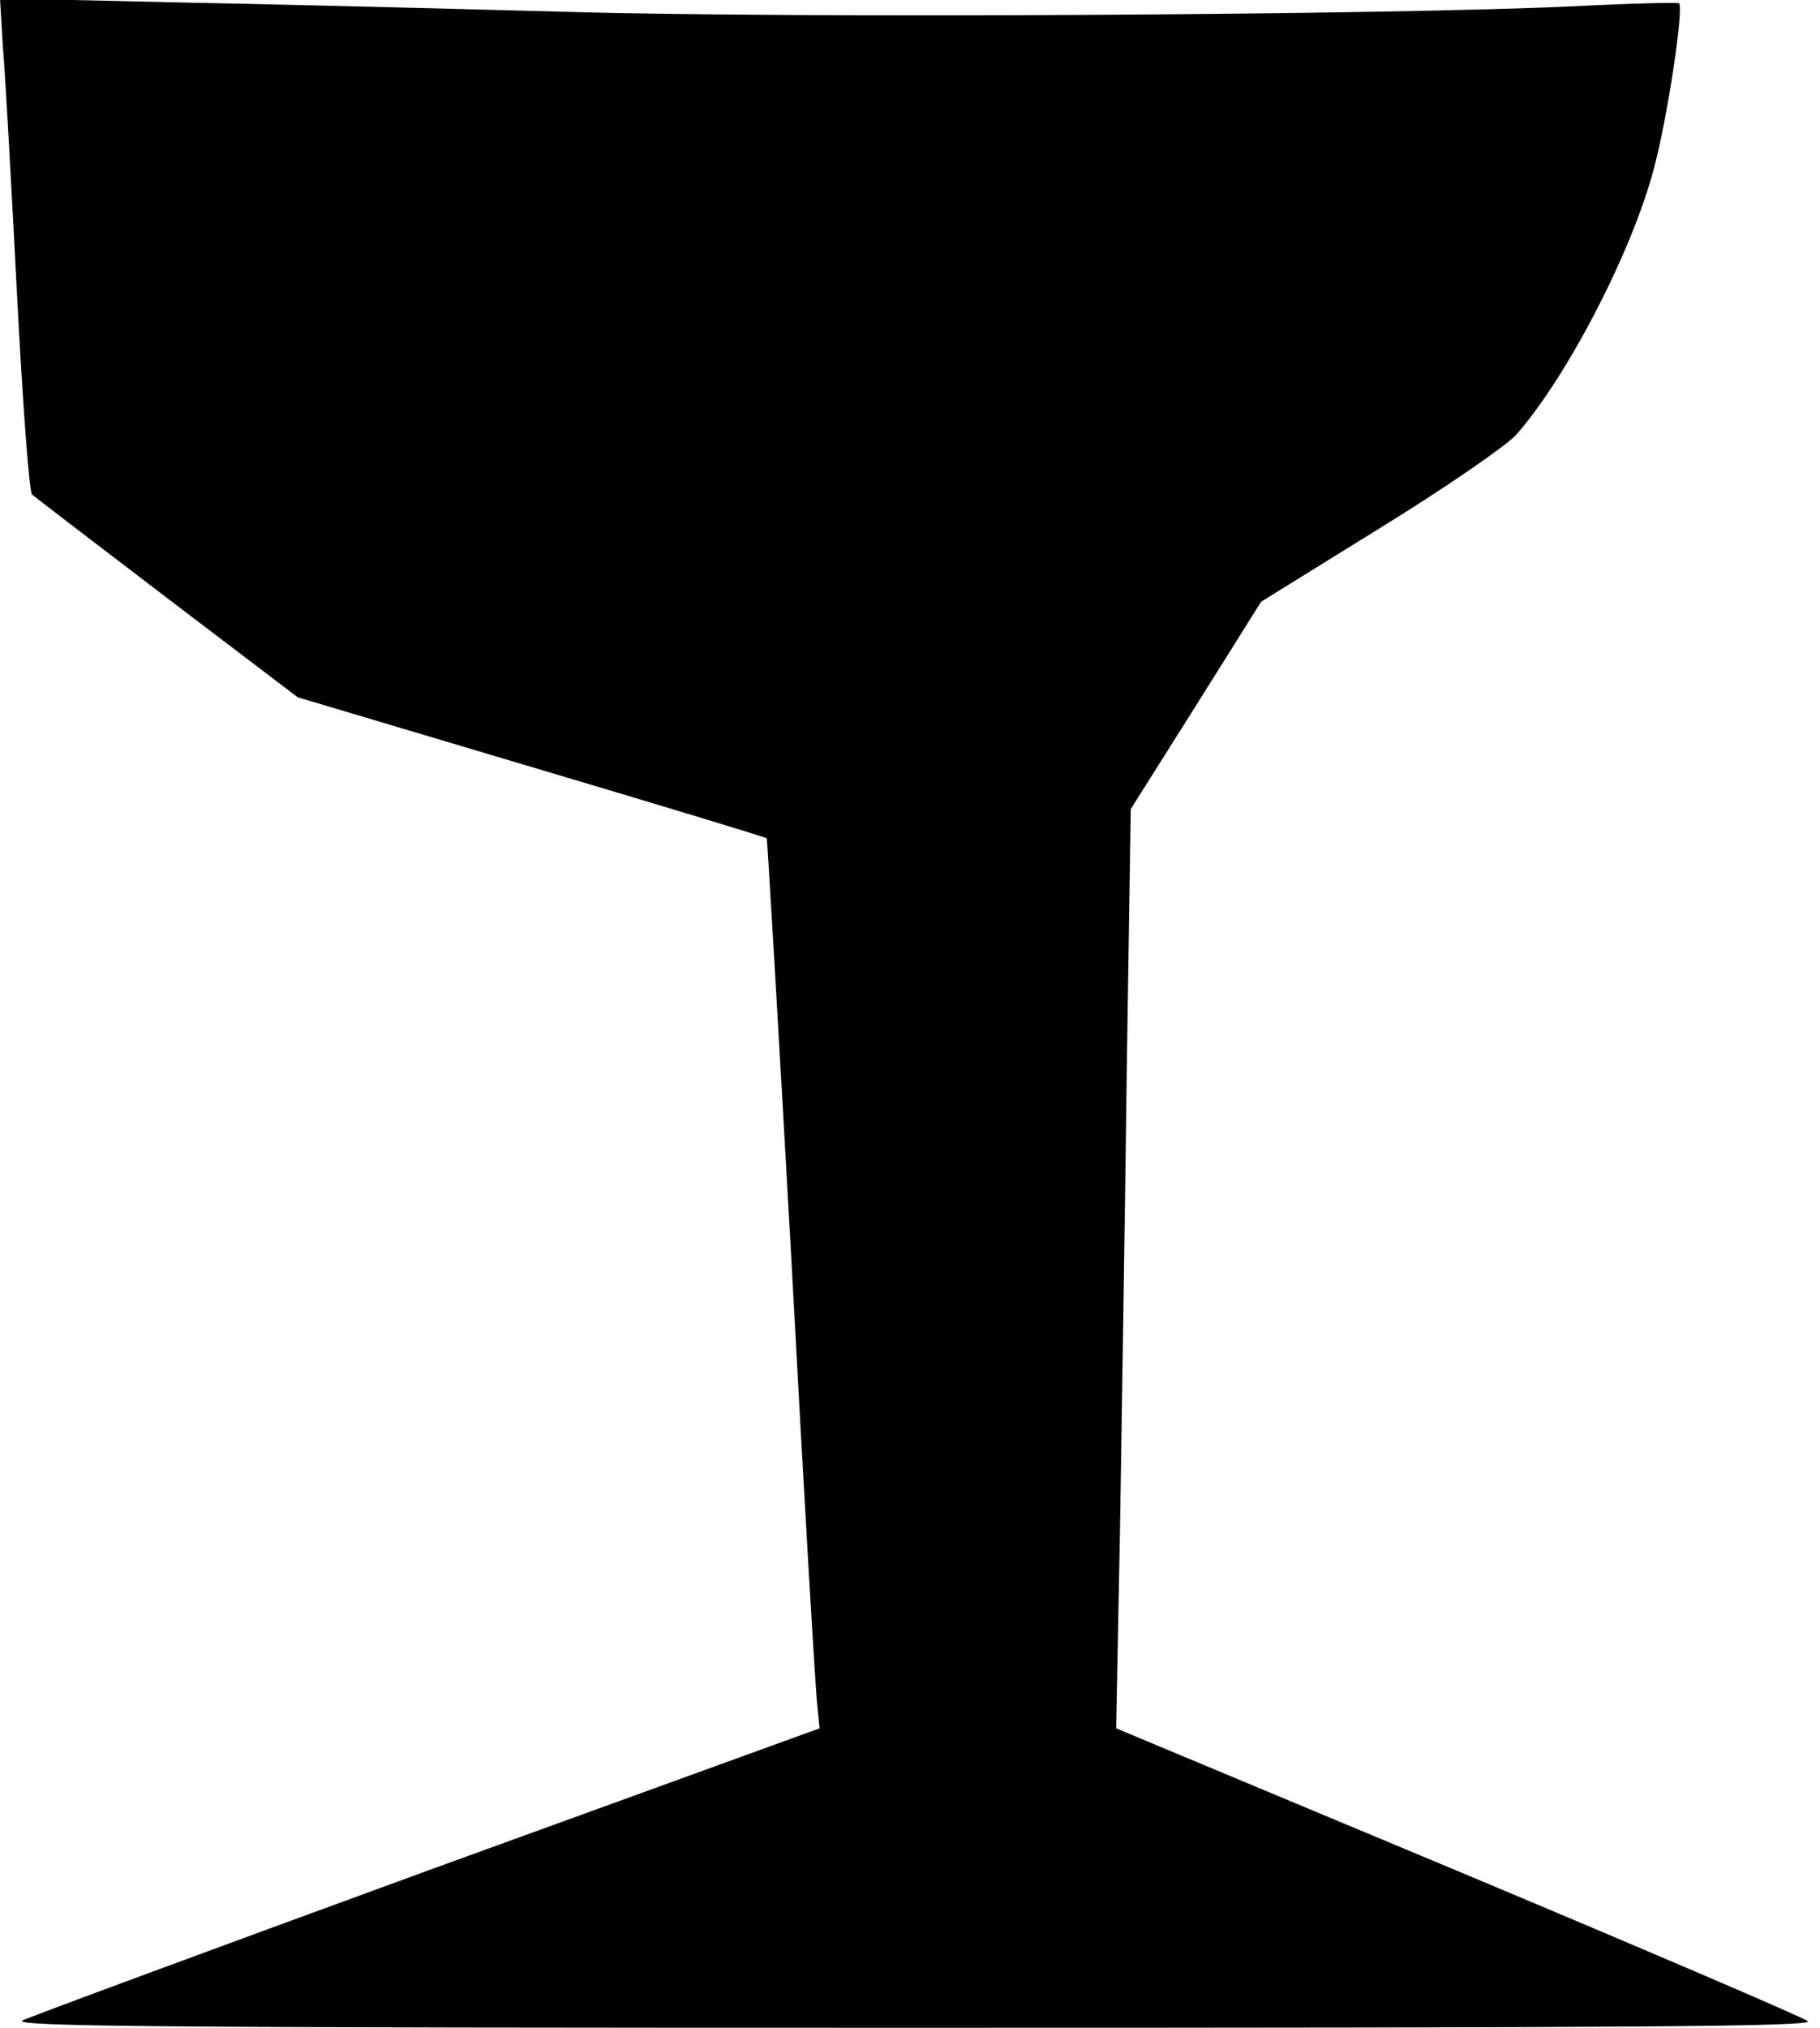 <?xml version="1.0" standalone="no"?>
<!DOCTYPE svg PUBLIC "-//W3C//DTD SVG 20010904//EN"
 "http://www.w3.org/TR/2001/REC-SVG-20010904/DTD/svg10.dtd">
<svg version="1.0" xmlns="http://www.w3.org/2000/svg"
 width="324pt" height="361pt" viewBox="0 0 324 361"
 preserveAspectRatio="xMidYMid meet">
<g transform="translate(0,361) scale(0.1,-0.1)"
fill="#000000" stroke="none">
<path d="M5 3529 c4 -46 15 -243 25 -438 10 -194 22 -357 27 -361 4 -4 113
-87 240 -184 l233 -177 416 -124 c229 -68 417 -125 419 -127 1 -2 21 -340 44
-753 22 -412 43 -768 46 -790 l4 -41 -697 -253 c-383 -140 -708 -260 -722
-267 -20 -11 266 -13 1585 -13 1296 0 1607 2 1593 12 -9 7 -289 127 -623 267
l-608 254 7 361 c3 198 9 566 12 818 l7 457 116 184 116 185 213 132 c117 72
225 147 241 165 90 102 206 325 245 473 24 88 54 287 45 295 -2 2 -85 0 -184
-5 -334 -16 -1384 -22 -1800 -10 -220 6 -536 14 -703 17 l-302 7 5 -84z"/>
</g>
</svg>
